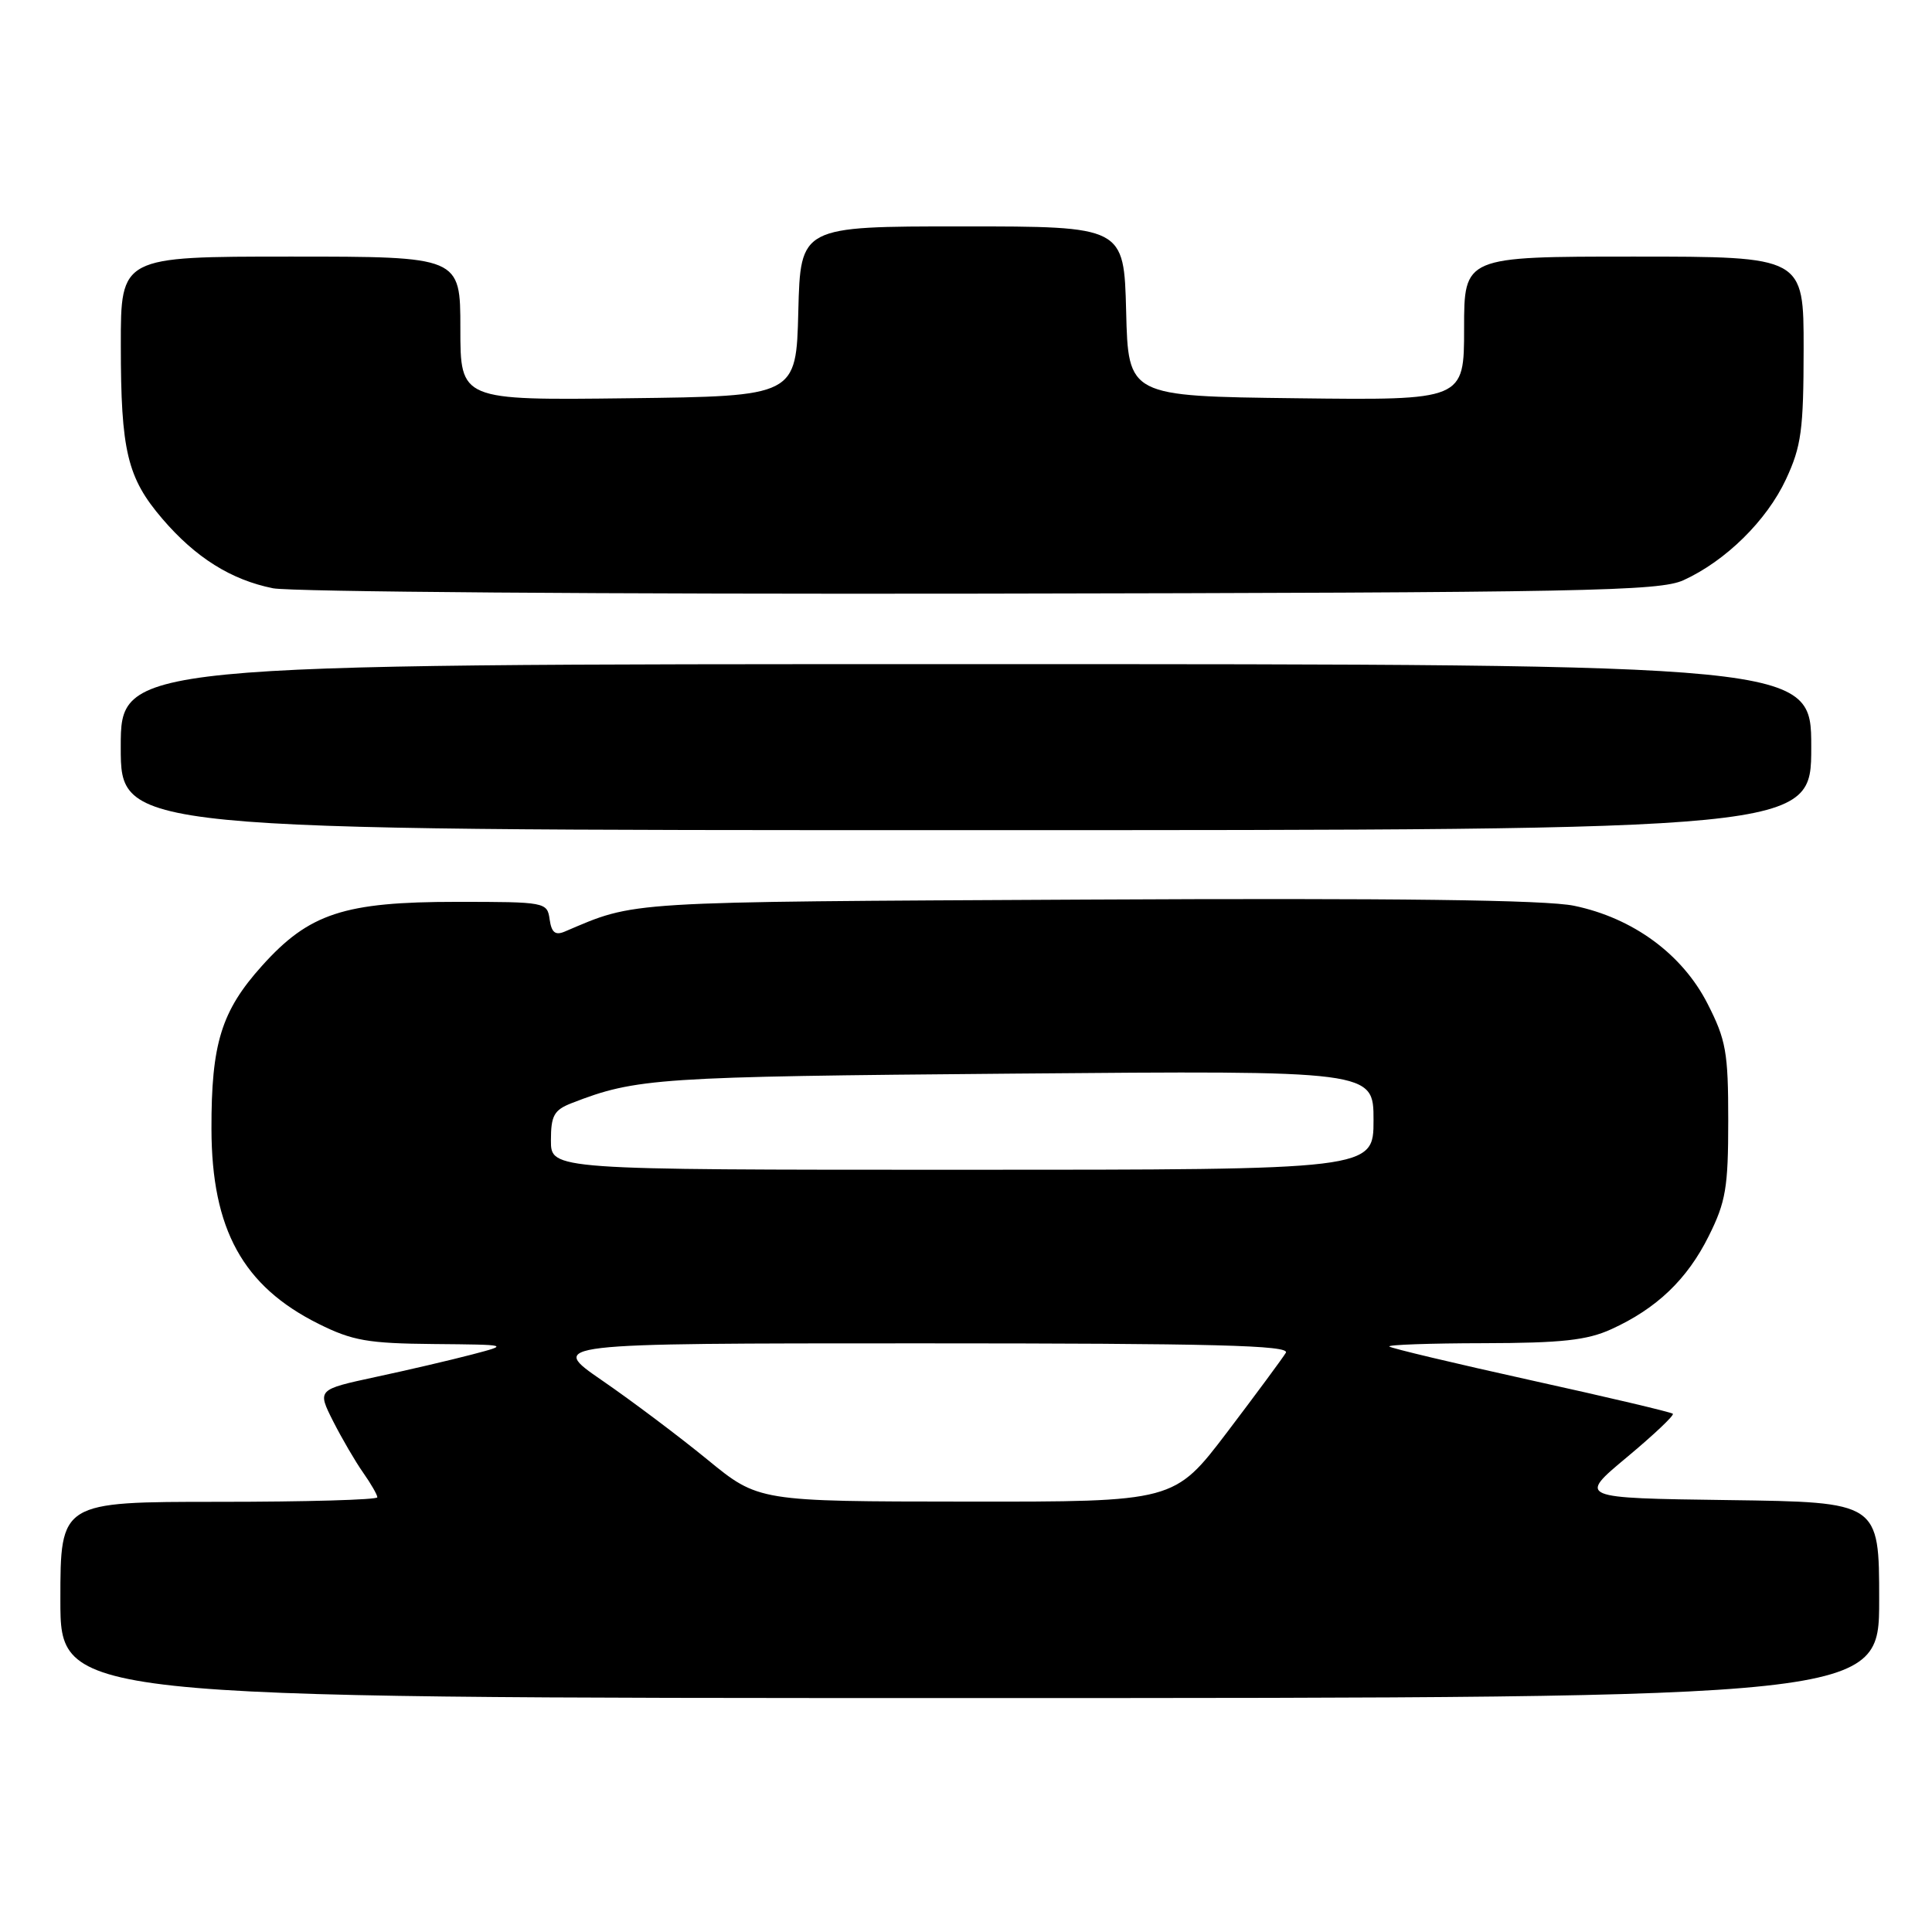 <?xml version="1.0" encoding="UTF-8" standalone="no"?>
<!DOCTYPE svg PUBLIC "-//W3C//DTD SVG 1.1//EN" "http://www.w3.org/Graphics/SVG/1.1/DTD/svg11.dtd" >
<svg xmlns="http://www.w3.org/2000/svg" xmlns:xlink="http://www.w3.org/1999/xlink" version="1.1" viewBox="0 0 256 256">
 <g >
 <path fill="currentColor"
d=" M 249.00 212.02 C 249.00 199.04 249.00 199.04 229.04 198.77 C 209.08 198.50 209.08 198.50 215.56 193.10 C 219.12 190.13 221.87 187.54 221.66 187.33 C 221.45 187.12 213.01 185.13 202.90 182.90 C 192.78 180.66 184.32 178.65 184.09 178.42 C 183.86 178.19 189.48 177.99 196.58 177.98 C 206.92 177.96 210.30 177.59 213.50 176.13 C 219.52 173.39 223.56 169.53 226.42 163.78 C 228.68 159.25 229.00 157.36 229.00 148.48 C 229.00 139.41 228.71 137.80 226.25 132.98 C 222.90 126.42 216.38 121.64 208.58 120.02 C 204.85 119.24 184.91 118.99 143.84 119.20 C 82.04 119.52 84.38 119.38 74.83 123.44 C 73.58 123.97 73.08 123.57 72.83 121.83 C 72.51 119.54 72.30 119.50 60.50 119.50 C 45.60 119.50 40.96 121.02 34.72 127.97 C 29.33 133.96 27.99 138.29 28.02 149.62 C 28.05 162.90 32.20 170.43 42.22 175.42 C 46.69 177.65 48.76 178.01 57.45 178.09 C 67.50 178.18 67.50 178.18 62.50 179.49 C 59.75 180.21 54.02 181.55 49.76 182.46 C 42.03 184.13 42.03 184.13 44.14 188.32 C 45.31 190.62 47.10 193.69 48.13 195.15 C 49.16 196.61 50.00 198.08 50.00 198.40 C 50.00 198.73 40.55 199.00 29.00 199.00 C 8.00 199.00 8.00 199.00 8.00 212.00 C 8.00 225.00 8.00 225.00 128.50 225.00 C 249.00 225.00 249.00 225.00 249.00 212.02 Z  M 240.00 99.00 C 240.00 88.00 240.00 88.00 128.00 88.00 C 16.00 88.00 16.00 88.00 16.00 99.00 C 16.00 110.00 16.00 110.00 128.00 110.00 C 240.00 110.00 240.00 110.00 240.00 99.00 Z  M 223.07 76.88 C 228.66 74.33 234.10 68.98 236.65 63.51 C 238.69 59.13 238.98 56.97 238.99 46.25 C 239.00 34.00 239.00 34.00 216.50 34.00 C 194.00 34.00 194.00 34.00 194.00 43.52 C 194.00 53.04 194.00 53.04 171.75 52.77 C 149.50 52.50 149.50 52.50 149.22 41.25 C 148.93 30.00 148.93 30.00 127.50 30.00 C 106.07 30.00 106.07 30.00 105.78 41.25 C 105.50 52.50 105.50 52.50 83.25 52.77 C 61.00 53.04 61.00 53.04 61.00 43.52 C 61.00 34.00 61.00 34.00 38.50 34.00 C 16.00 34.00 16.00 34.00 16.01 45.75 C 16.01 59.76 16.86 63.31 21.51 68.74 C 25.91 73.88 30.61 76.83 36.18 77.95 C 38.56 78.42 80.78 78.74 130.00 78.66 C 210.27 78.52 219.87 78.33 223.07 76.88 Z  M 93.73 193.40 C 90.00 190.35 83.74 185.64 79.80 182.93 C 72.64 178.00 72.64 178.00 121.88 178.00 C 161.00 178.00 170.97 178.26 170.38 179.25 C 169.97 179.94 166.48 184.66 162.62 189.75 C 155.59 199.00 155.59 199.00 128.05 198.97 C 100.50 198.95 100.50 198.95 93.73 193.40 Z  M 73.00 151.12 C 73.00 147.82 73.41 147.08 75.75 146.17 C 84.32 142.84 87.04 142.66 134.25 142.26 C 182.00 141.85 182.00 141.85 182.00 148.42 C 182.00 155.00 182.00 155.00 127.50 155.00 C 73.00 155.00 73.00 155.00 73.00 151.12 Z "/>
</g>
</svg>